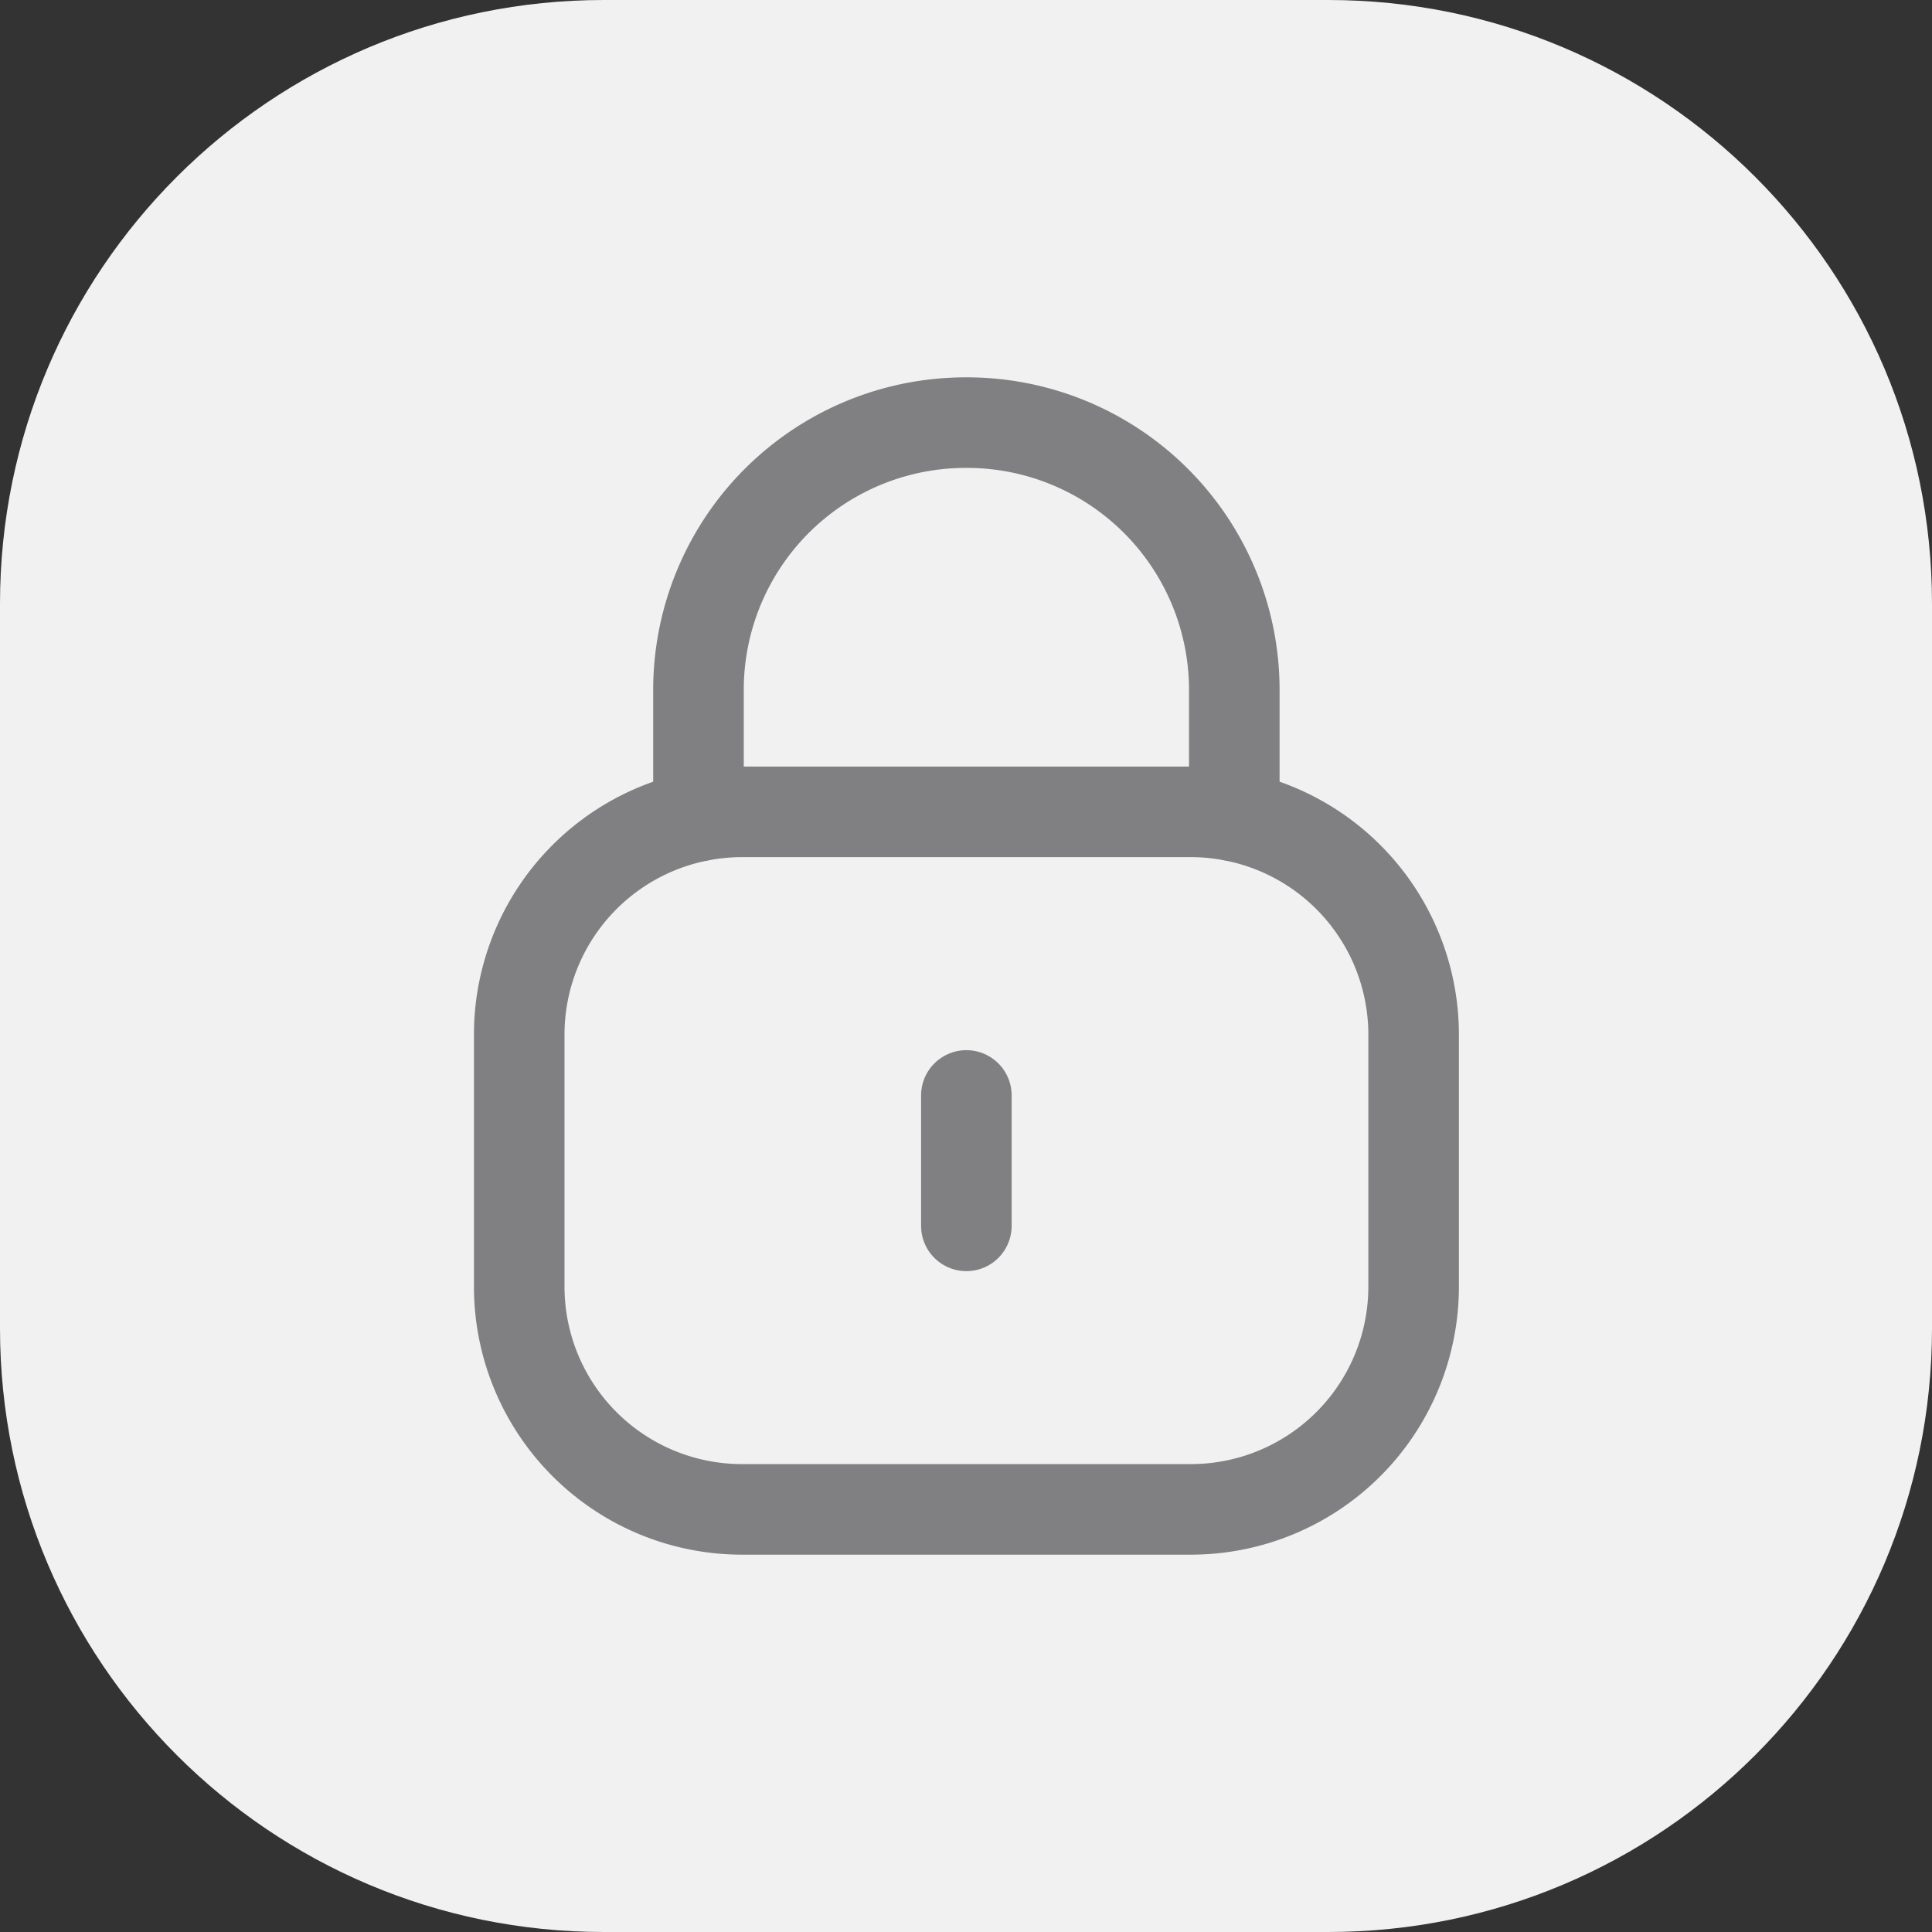 <svg width="32" height="32" fill="none" xmlns="http://www.w3.org/2000/svg"><rect width="100%" height="100%" fill="#333333" stroke="none"/><path d="M0 10C0 4.477 4.477 0 10 0h12c5.523 0 10 4.477 10 10v12c0 5.523-4.477 10-10 10H10C4.477 32 0 27.523 0 22V10Z" fill="#F1F1F1"/><path d="M20.444 13.517v-2.089A4.429 4.429 0 0 0 16.016 7a4.427 4.427 0 0 0-4.447 4.409v2.108" stroke="#808083" stroke-width="1.5" stroke-linecap="round" stroke-linejoin="round"/><path clip-rule="evenodd" d="M19.724 25H12.29a3.69 3.69 0 0 1-3.69-3.69v-4.173a3.69 3.69 0 0 1 3.69-3.69h7.434a3.69 3.69 0 0 1 3.69 3.69v4.173a3.69 3.69 0 0 1-3.69 3.69Z" stroke="#808083" stroke-width="1.5" stroke-linecap="round" stroke-linejoin="round"/><path d="M16.006 18.144v2.16" stroke="#808083" stroke-width="1.5" stroke-linecap="round" stroke-linejoin="round"/></svg>